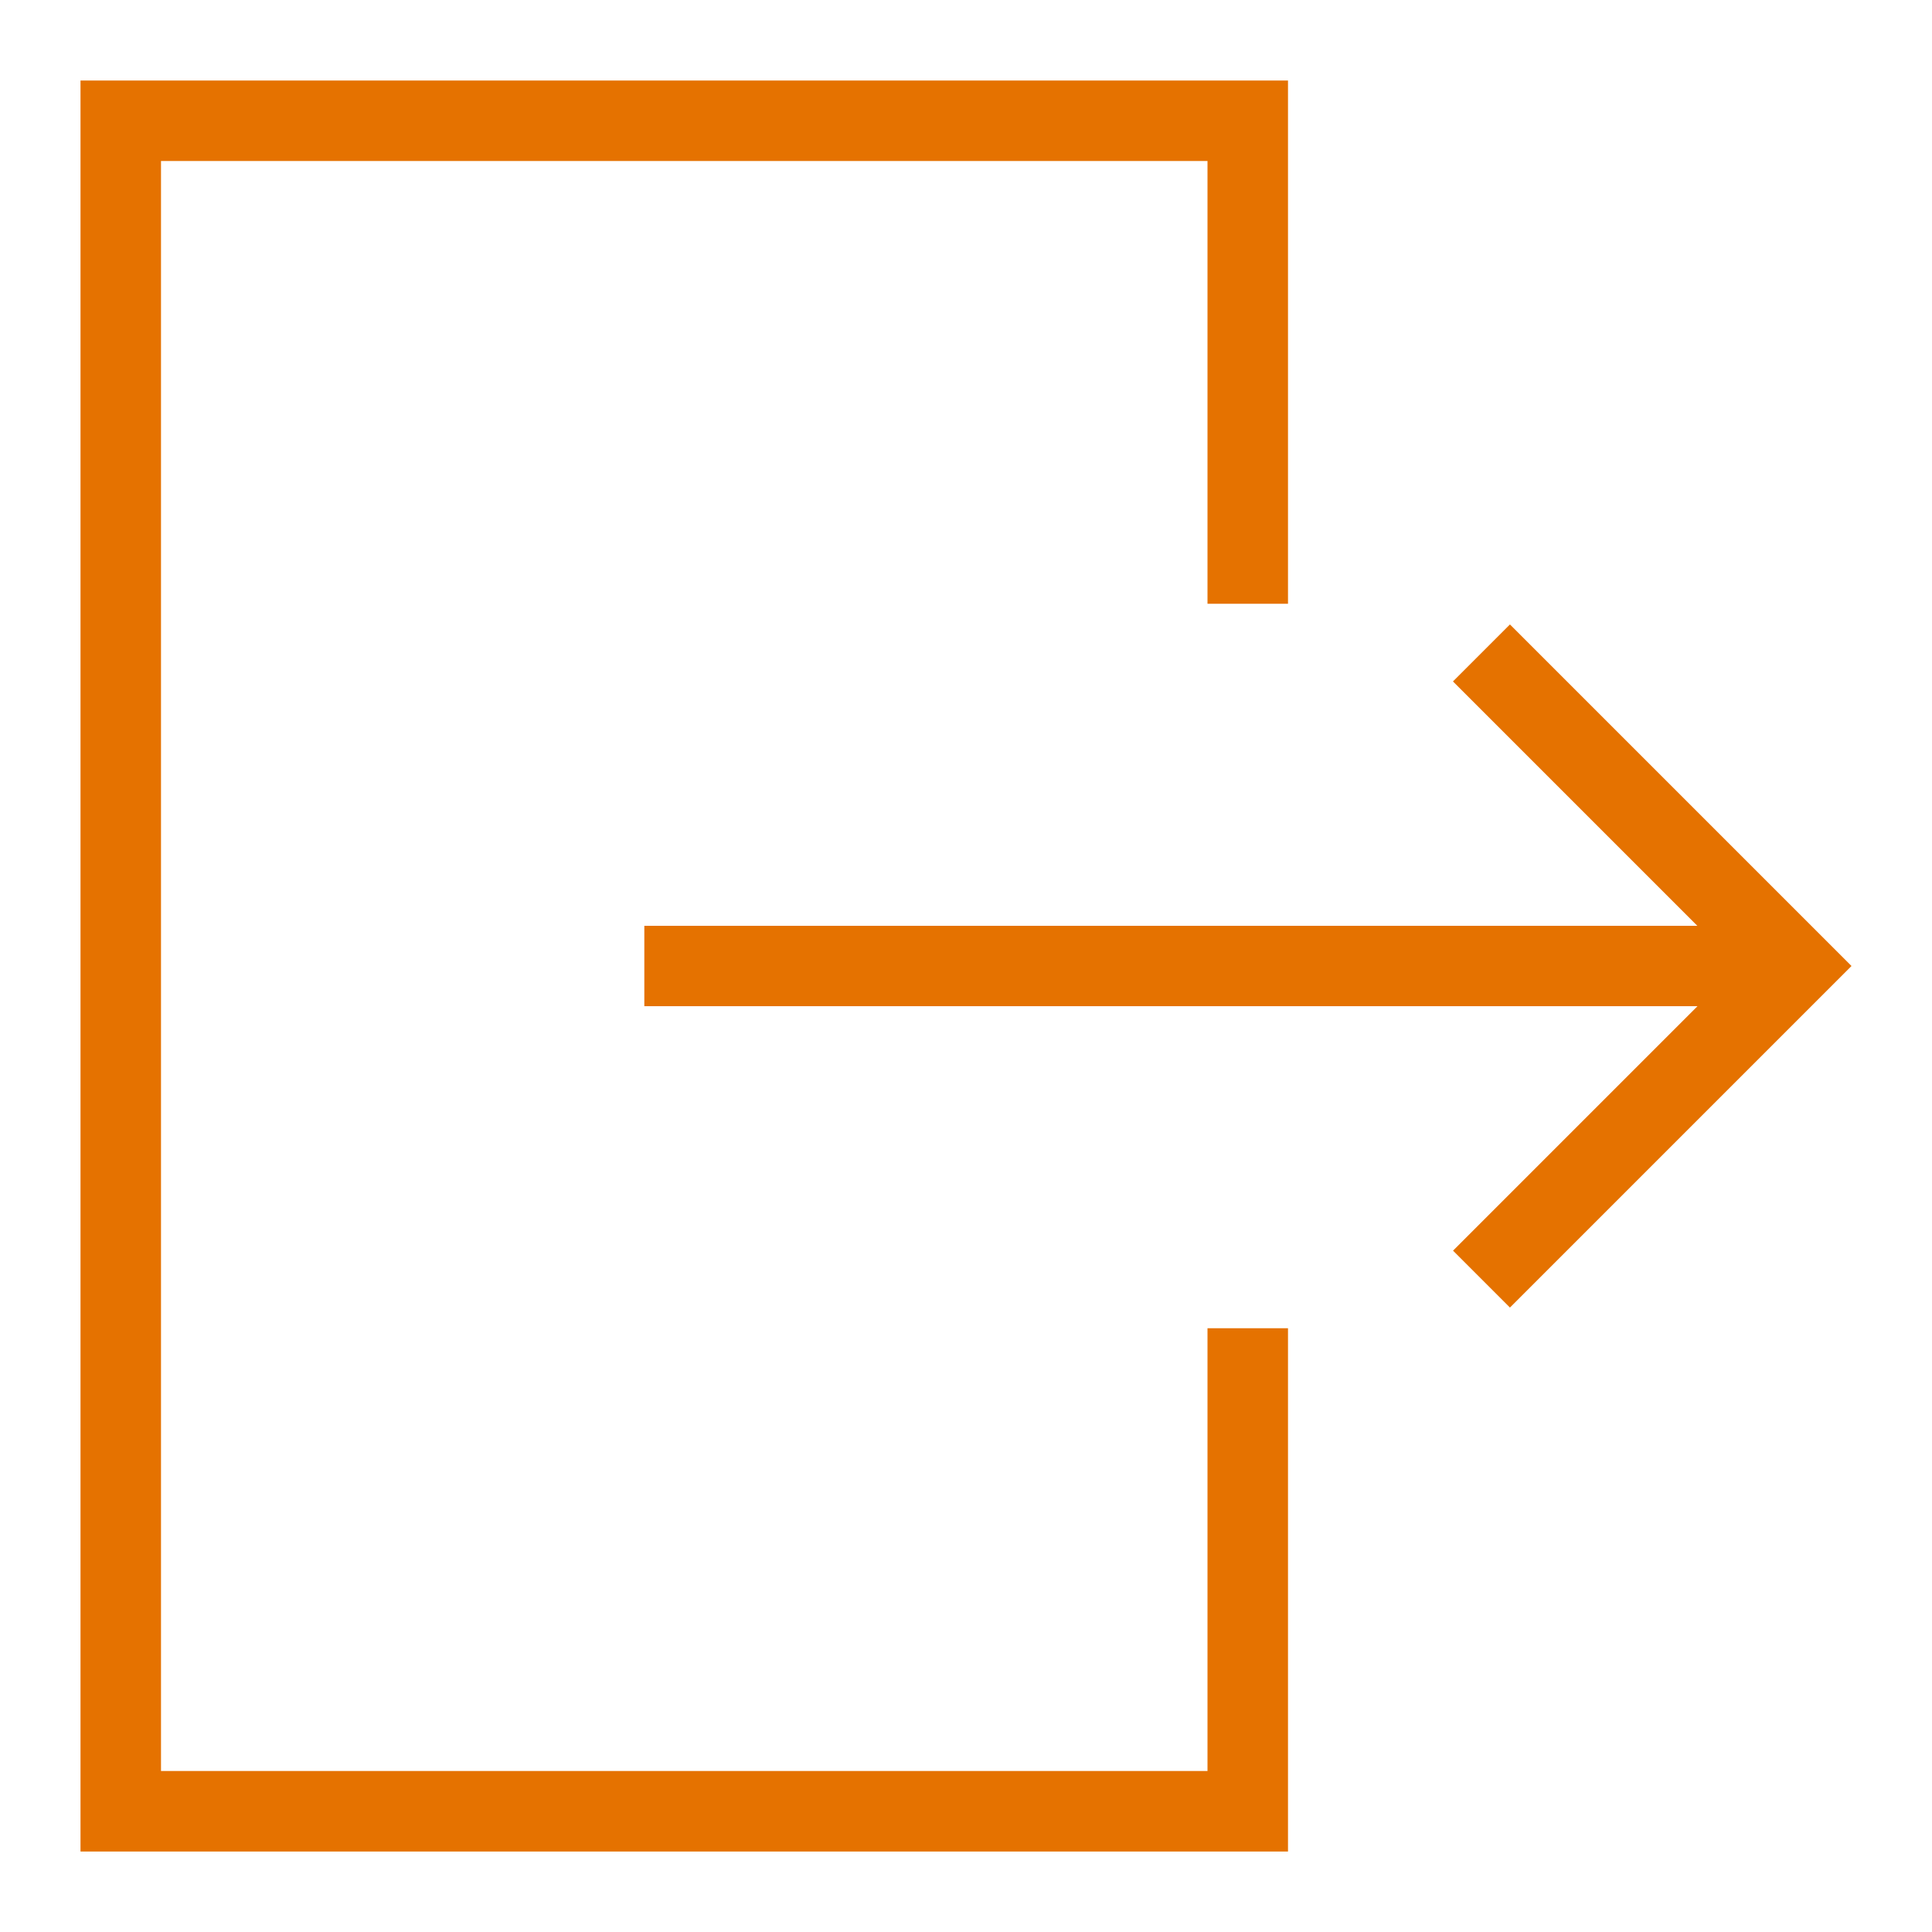 <svg width="24" height="24" xmlns="http://www.w3.org/2000/svg">
 <title/>
 <desc/>

 <g>
  <title>background</title>
  <rect fill="none" id="signout-back" height="402" width="582" y="-1" x="-1"/>
 </g>
 <g>
  <title>Layer 1</title>
  <path id="signout" fill="#e57200" d="m1,1l0,22l15,0l0,-6.5l-1,0l0,5.5l-13,0l0,-20l13,0l0,5.5l1,0l0,-6.5l-15,0zm17.05,7.464l0.707,-0.707l4.243,4.243l-4.243,4.243l-0.707,-0.707l3.037,-3.037l-13.083,0l0,-0.998l13.081,0l-3.036,-3.036z"/>
 </g>
</svg>